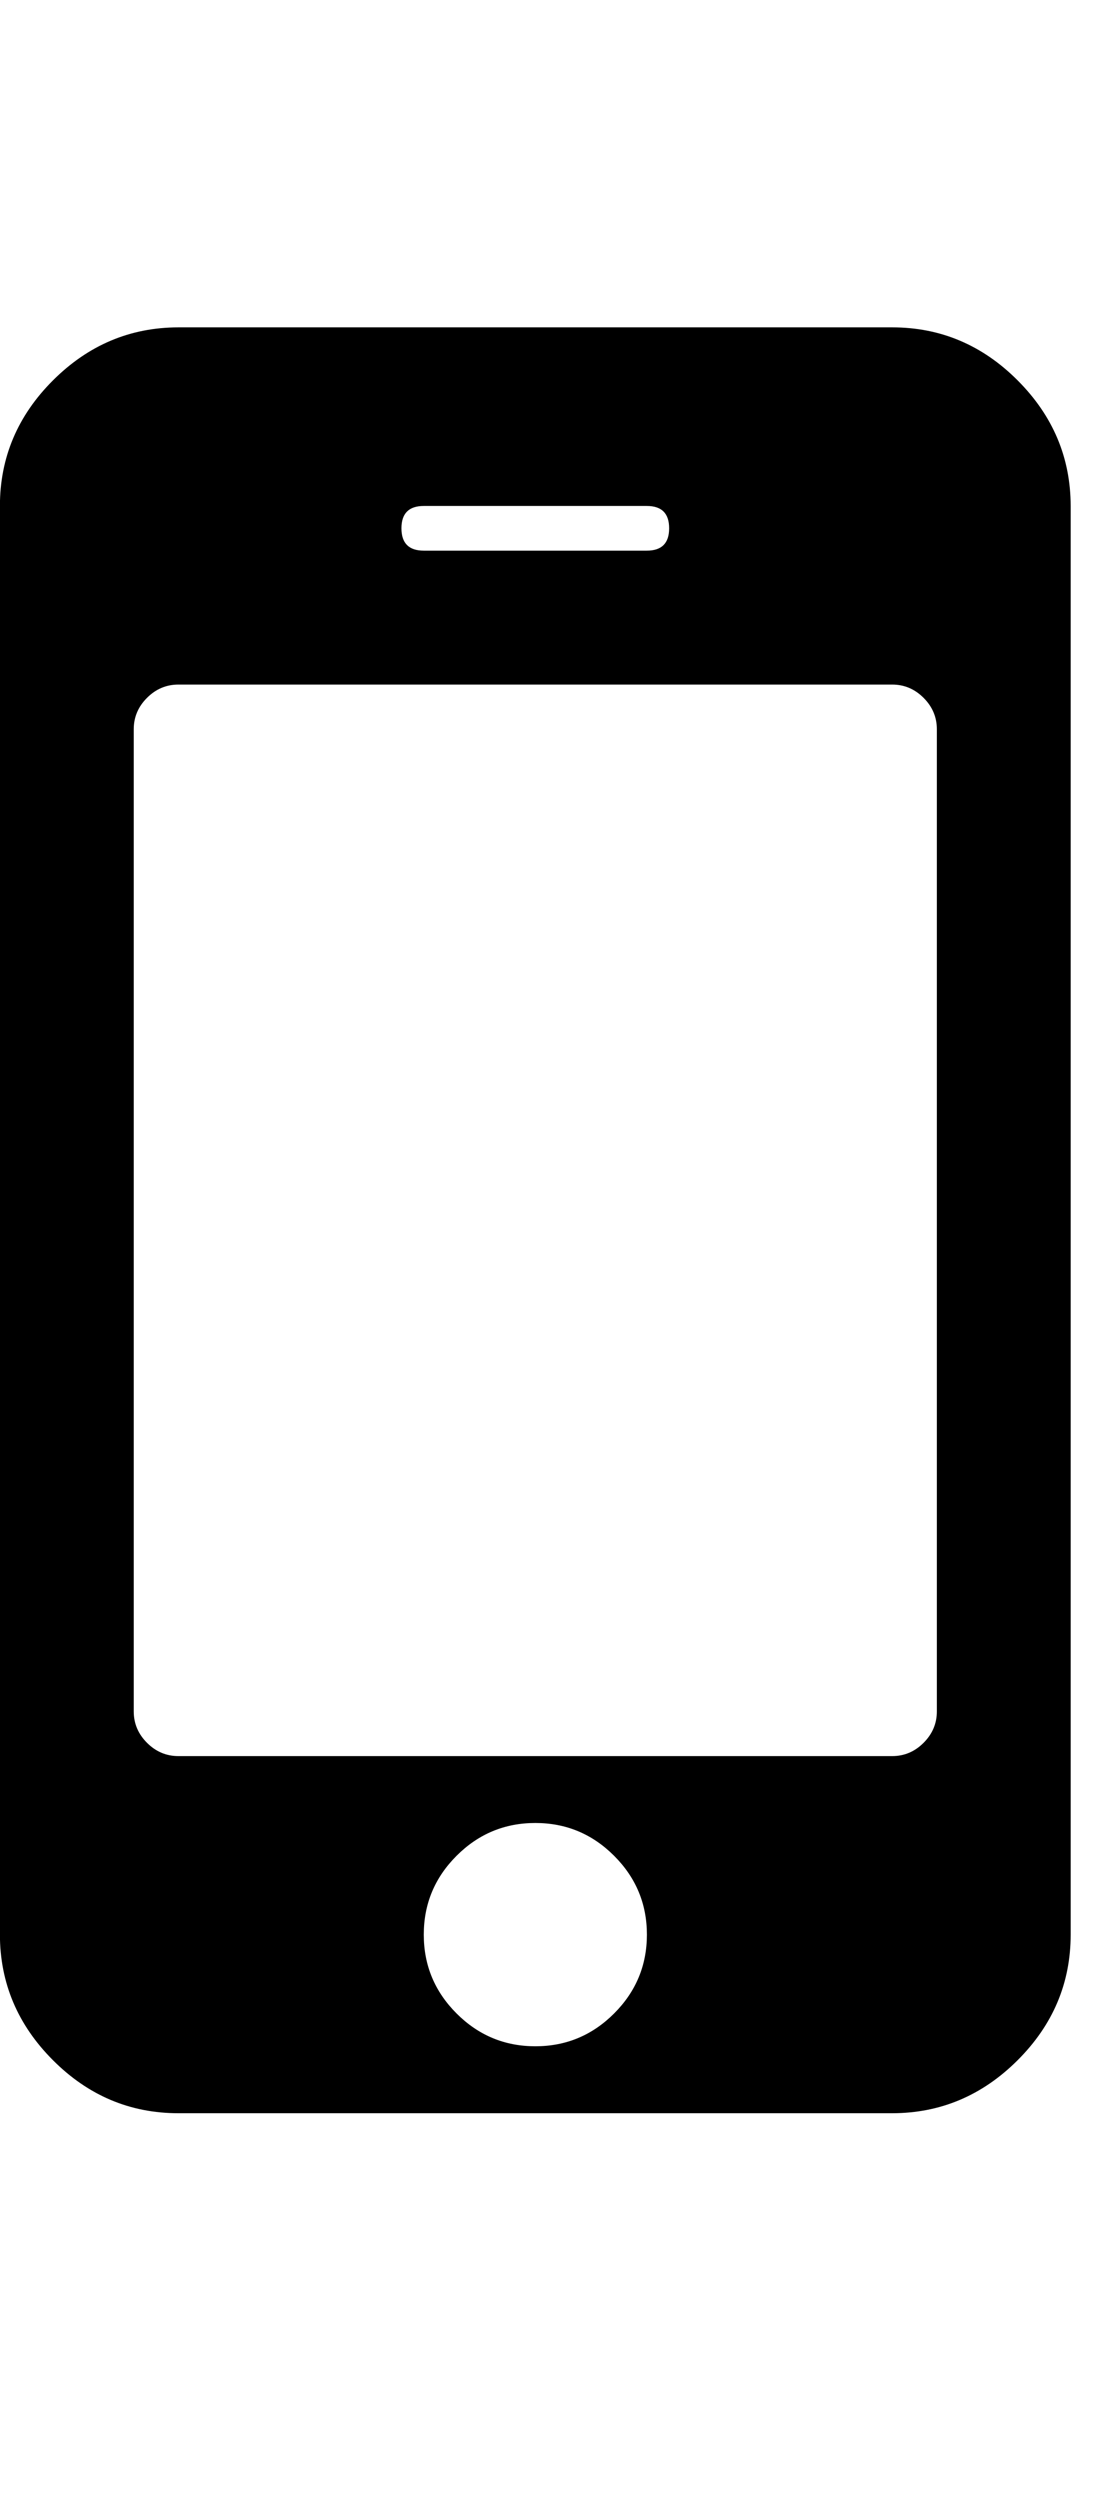 <!-- Generated by IcoMoon.io -->
<svg version="1.1" xmlns="http://www.w3.org/2000/svg" width="14" height="32" viewBox="0 0 14 32">
<title>mobile1</title>
<path d="M8.286 24.762q0-0.589-0.42-1.009t-1.009-0.42-1.009 0.42-0.42 1.009 0.42 1.009 1.009 0.42 1.009-0.42 0.42-1.009zM12 21.905v-12.571q0-0.232-0.17-0.402t-0.402-0.17h-9.143q-0.232 0-0.402 0.17t-0.17 0.402v12.571q0 0.232 0.17 0.402t0.402 0.17h9.143q0.232 0 0.402-0.17t0.17-0.402zM8.571 6.762q0-0.286-0.286-0.286h-2.857q-0.286 0-0.286 0.286t0.286 0.286h2.857q0.286 0 0.286-0.286zM13.714 6.476v18.286q0 0.929-0.679 1.607t-1.607 0.679h-9.143q-0.929 0-1.607-0.679t-0.679-1.607v-18.286q0-0.929 0.679-1.607t1.607-0.679h9.143q0.929 0 1.607 0.679t0.679 1.607z"></path>
</svg>
